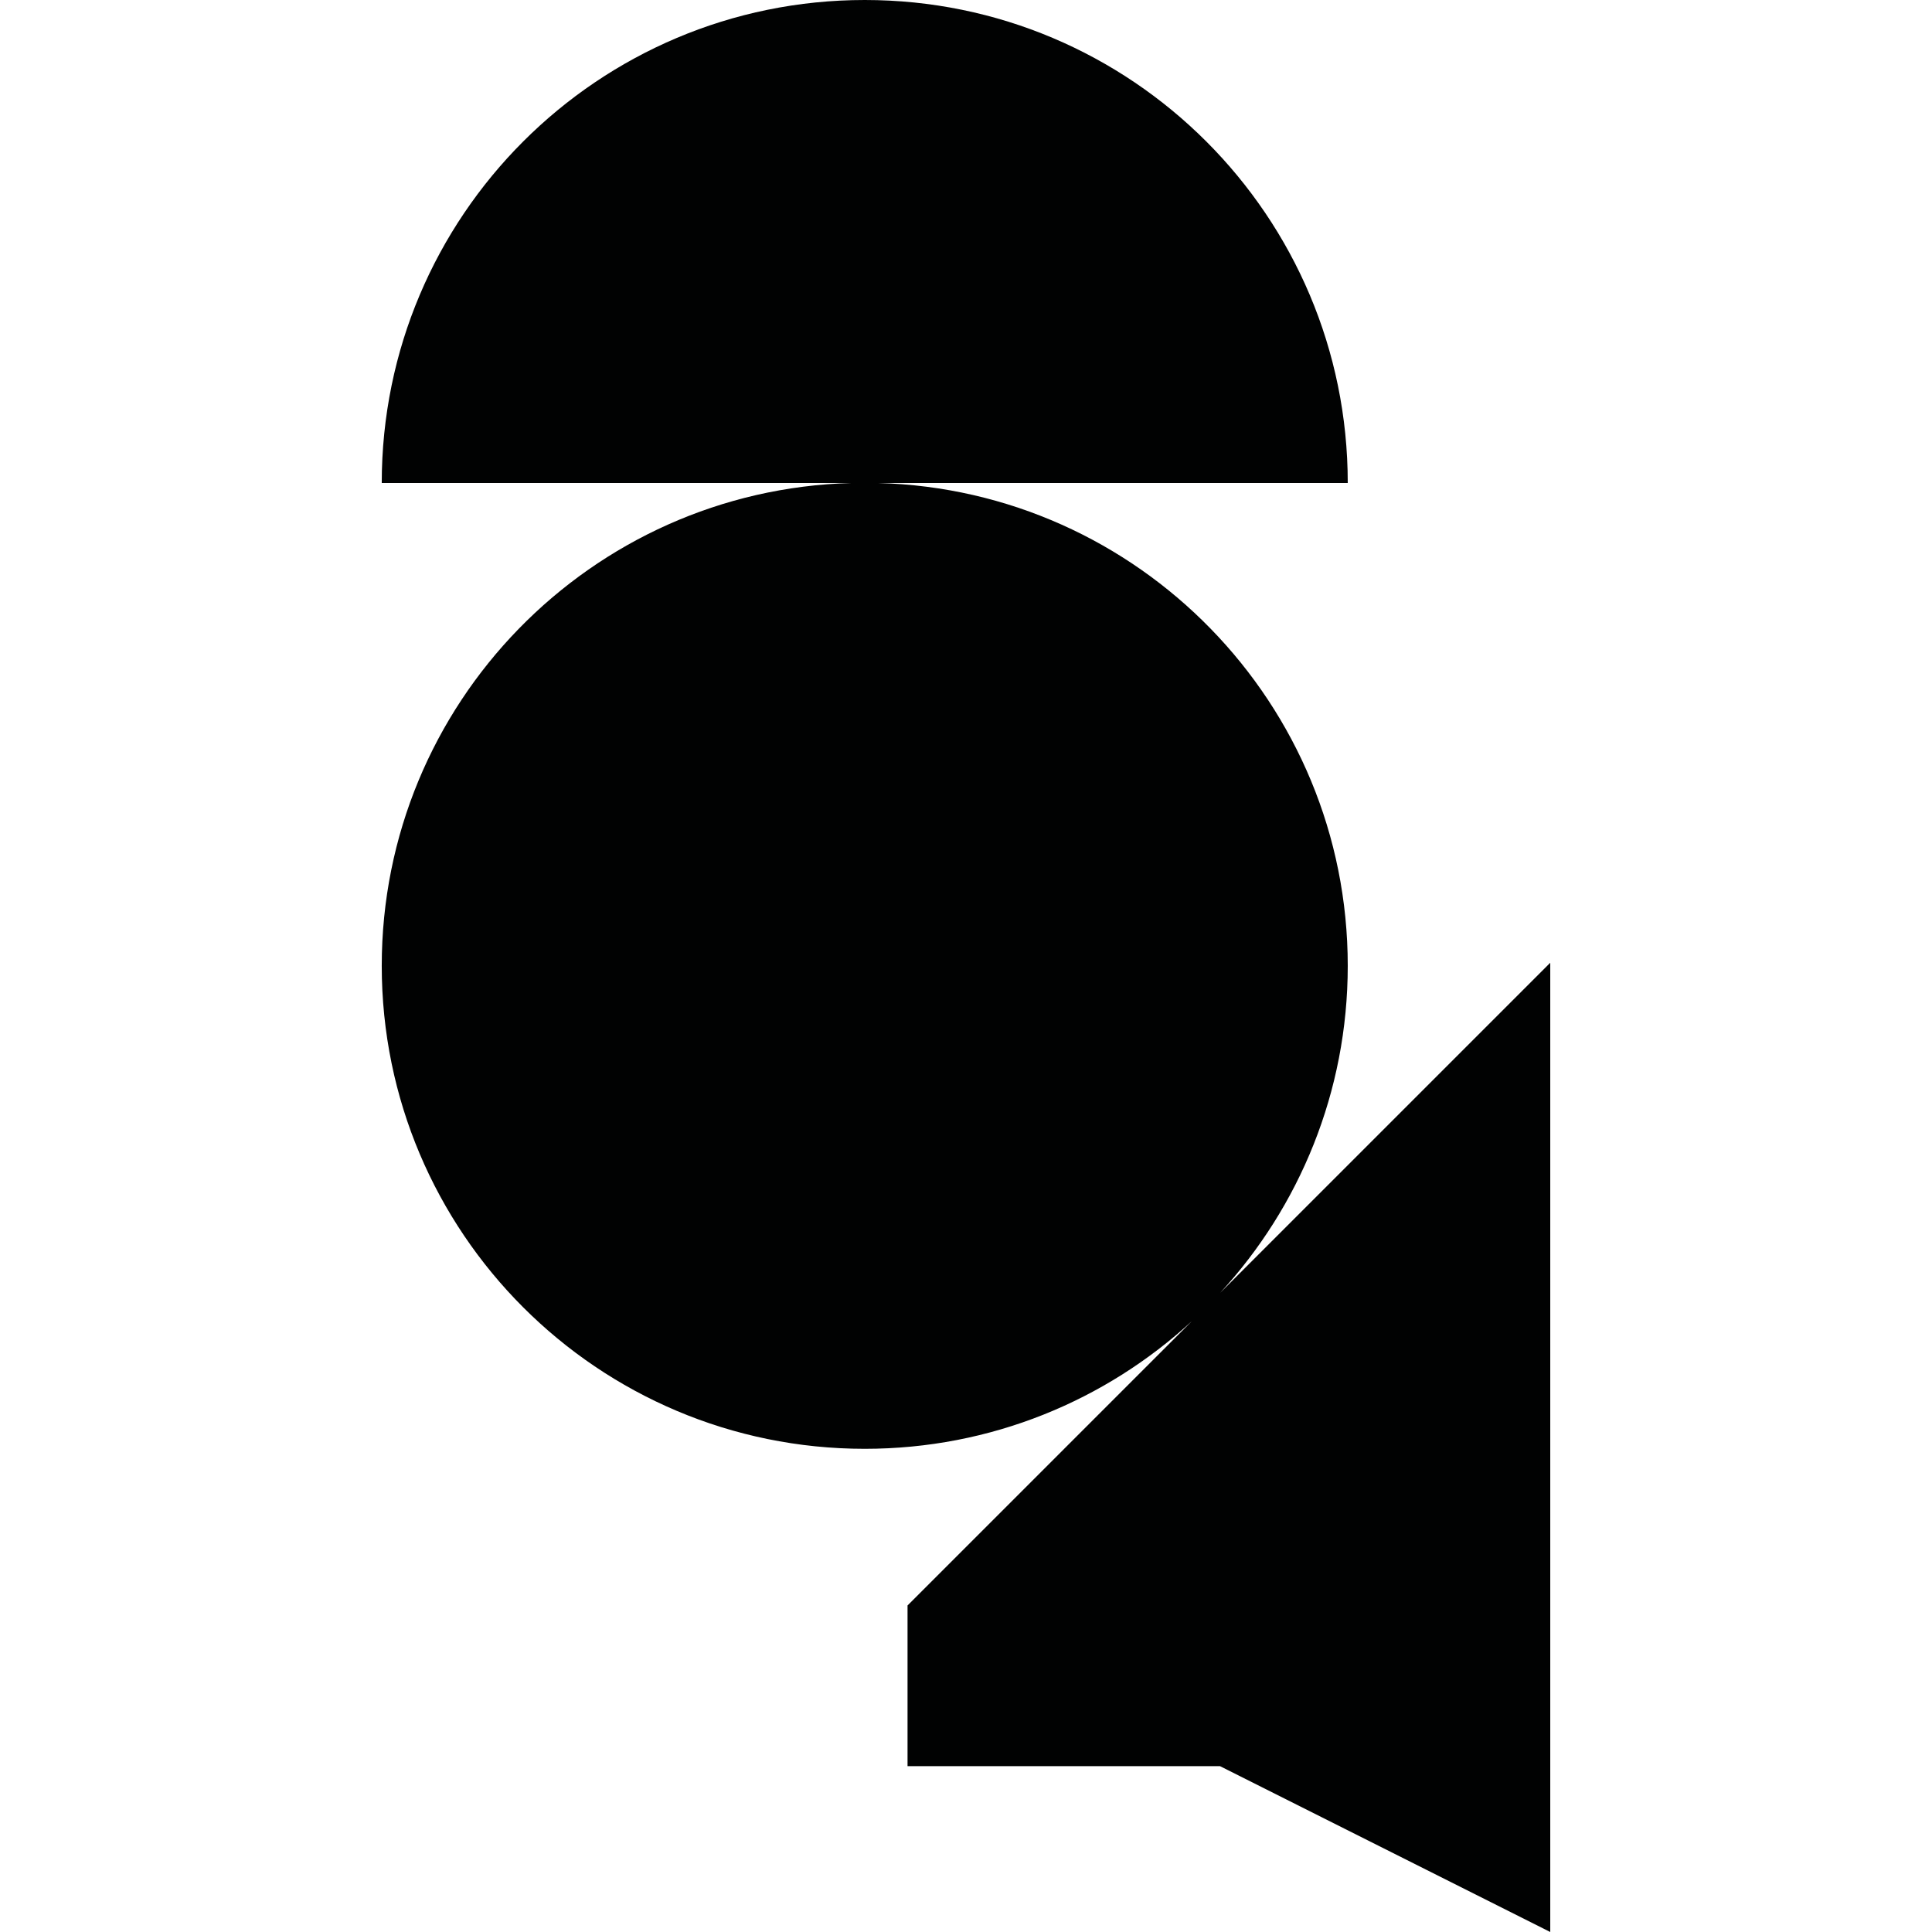 <?xml version="1.0" encoding="utf-8"?>
<!-- Generator: Adobe Illustrator 16.0.0, SVG Export Plug-In . SVG Version: 6.00 Build 0)  -->
<!DOCTYPE svg PUBLIC "-//W3C//DTD SVG 1.1//EN" "http://www.w3.org/Graphics/SVG/1.1/DTD/svg11.dtd">
<svg version="1.1" id="Calque_1" xmlns="http://www.w3.org/2000/svg" xmlns:xlink="http://www.w3.org/1999/xlink" x="0px" y="0px"
	 width="1190.551px" height="1190.551px" viewBox="0 0 1190.551 1190.551" enable-background="new 0 0 1190.551 1190.551"
	 xml:space="preserve">
<path fill="#010202" d="M751.901,796.678c48.805-53.016,78.619-123.781,78.619-201.52c0-161.593-128.775-293.101-289.302-297.517
	H830.52C830.522,133.258,697.264,0,532.883,0C368.5,0,235.242,133.258,235.242,297.642h289.304
	c-160.526,4.415-289.303,135.923-289.303,297.516c0,164.381,133.257,297.639,297.639,297.639
	c77.738,0,148.503-29.814,201.517-78.617L559.251,989.326v99.016h192.537l203.521,102.209V593.27L751.901,796.678z"/>
</svg>
